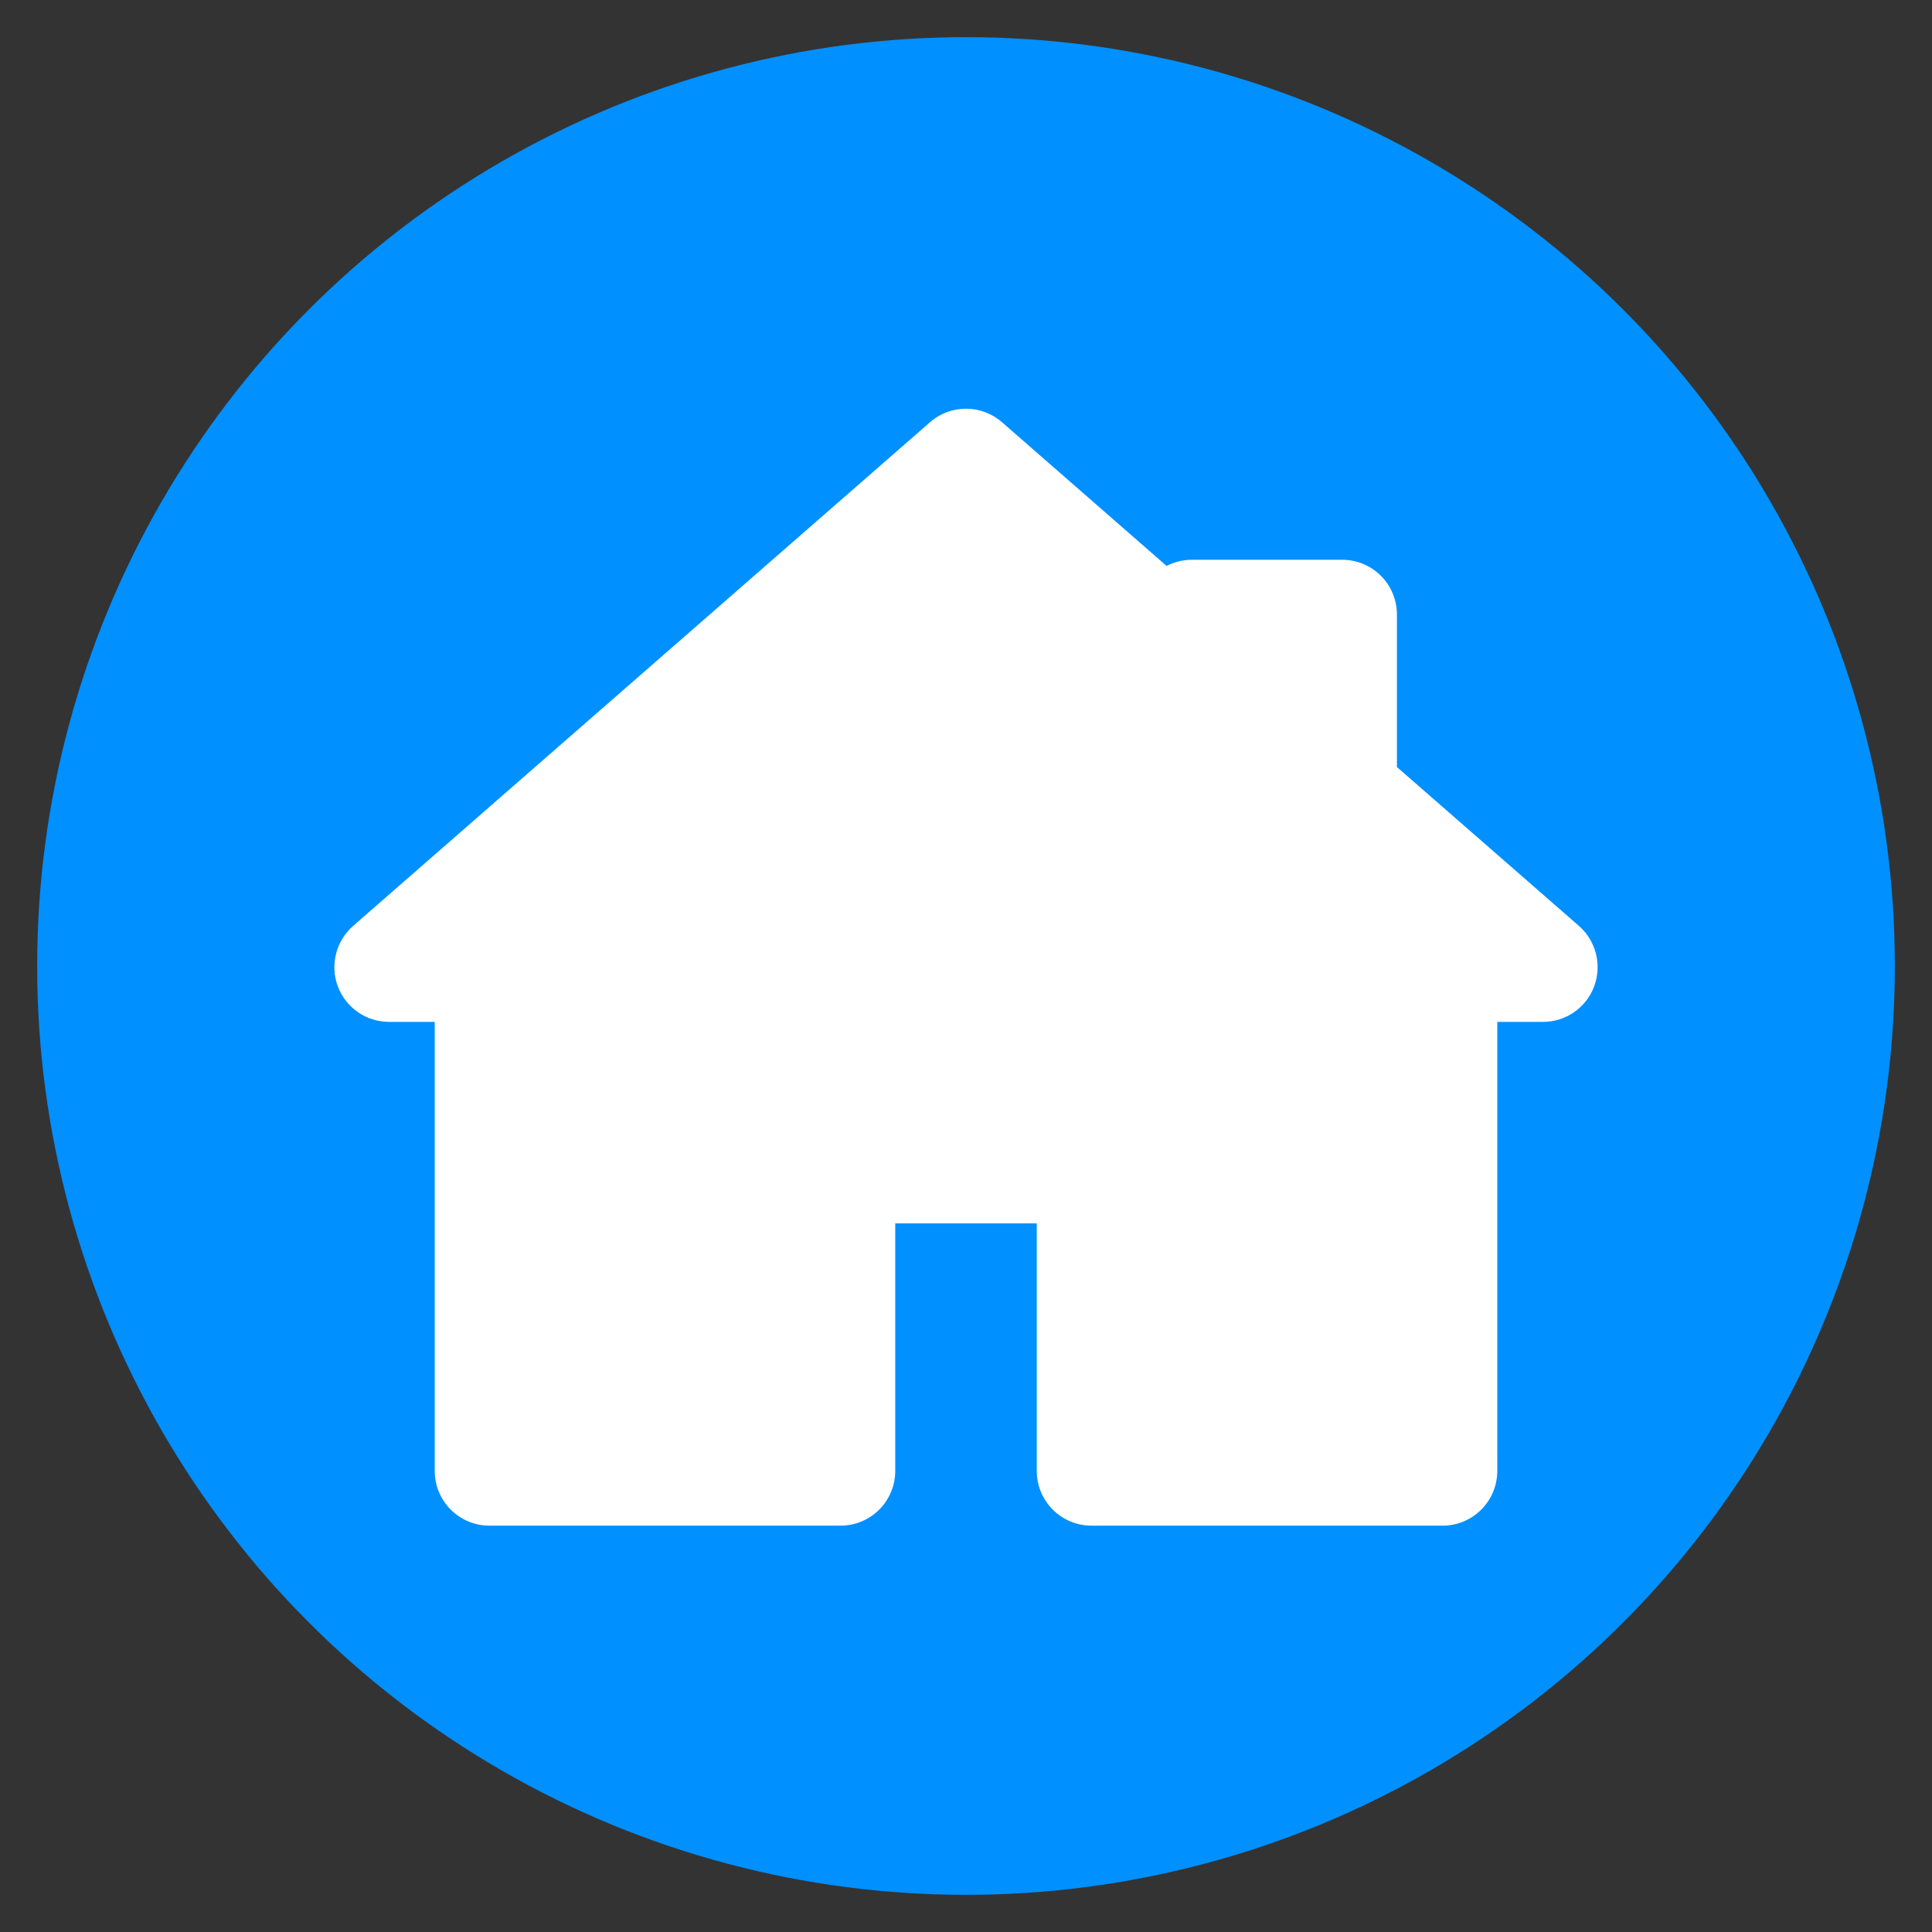 <svg width="60px" height="60px" viewBox="0 0 260 260" version="1.1" xmlns="http://www.w3.org/2000/svg"
     xmlns:xlink="http://www.w3.org/1999/xlink" cleaned="true">
  <rect x="0" y="0" width="260" height="260" fill="#333333" stroke="none"/>
  <g id="home-white_svg__icon/favicon_2" stroke="none" stroke-width="1" fill="none" fill-rule="evenodd">
    <g id="home-white_svg__Group" transform="translate(5, 5)">
      <circle id="home-white_svg__Base" fill="#0090FF" cx="125" cy="125" r="125"></circle>
      <path
        d="M53.503,192.95 C53.503,197.013 56.793,200.316 60.859,200.316 L108.121,200.316 C112.187,200.316 115.477,197.013 115.477,192.95 L115.477,159.639 L134.523,159.639 L134.523,192.95 C134.523,197.013 137.813,200.316 141.879,200.316 L189.141,200.316 C193.207,200.316 196.497,197.013 196.497,192.95 L196.497,132.521 L202.644,132.521 C205.722,132.521 208.472,130.61 209.543,127.723 C210.601,124.844 209.785,121.608 207.474,119.595 L182.993,98.225 L182.993,77.699 C182.993,73.636 179.704,70.333 175.638,70.333 L155.383,70.333 C154.169,70.333 153.014,70.63 151.993,71.161 L129.834,51.811 C127.06,49.396 122.925,49.396 120.163,51.814 L42.522,119.606 C40.22,121.623 39.402,124.845 40.451,127.713 C41.533,130.614 44.282,132.521 47.356,132.521 L53.503,132.521 L53.503,192.95 Z"
        id="home-white_svg__Shape" fill="#FFFFFF" fill-rule="nonzero"></path>
    </g>
  </g>
</svg>
